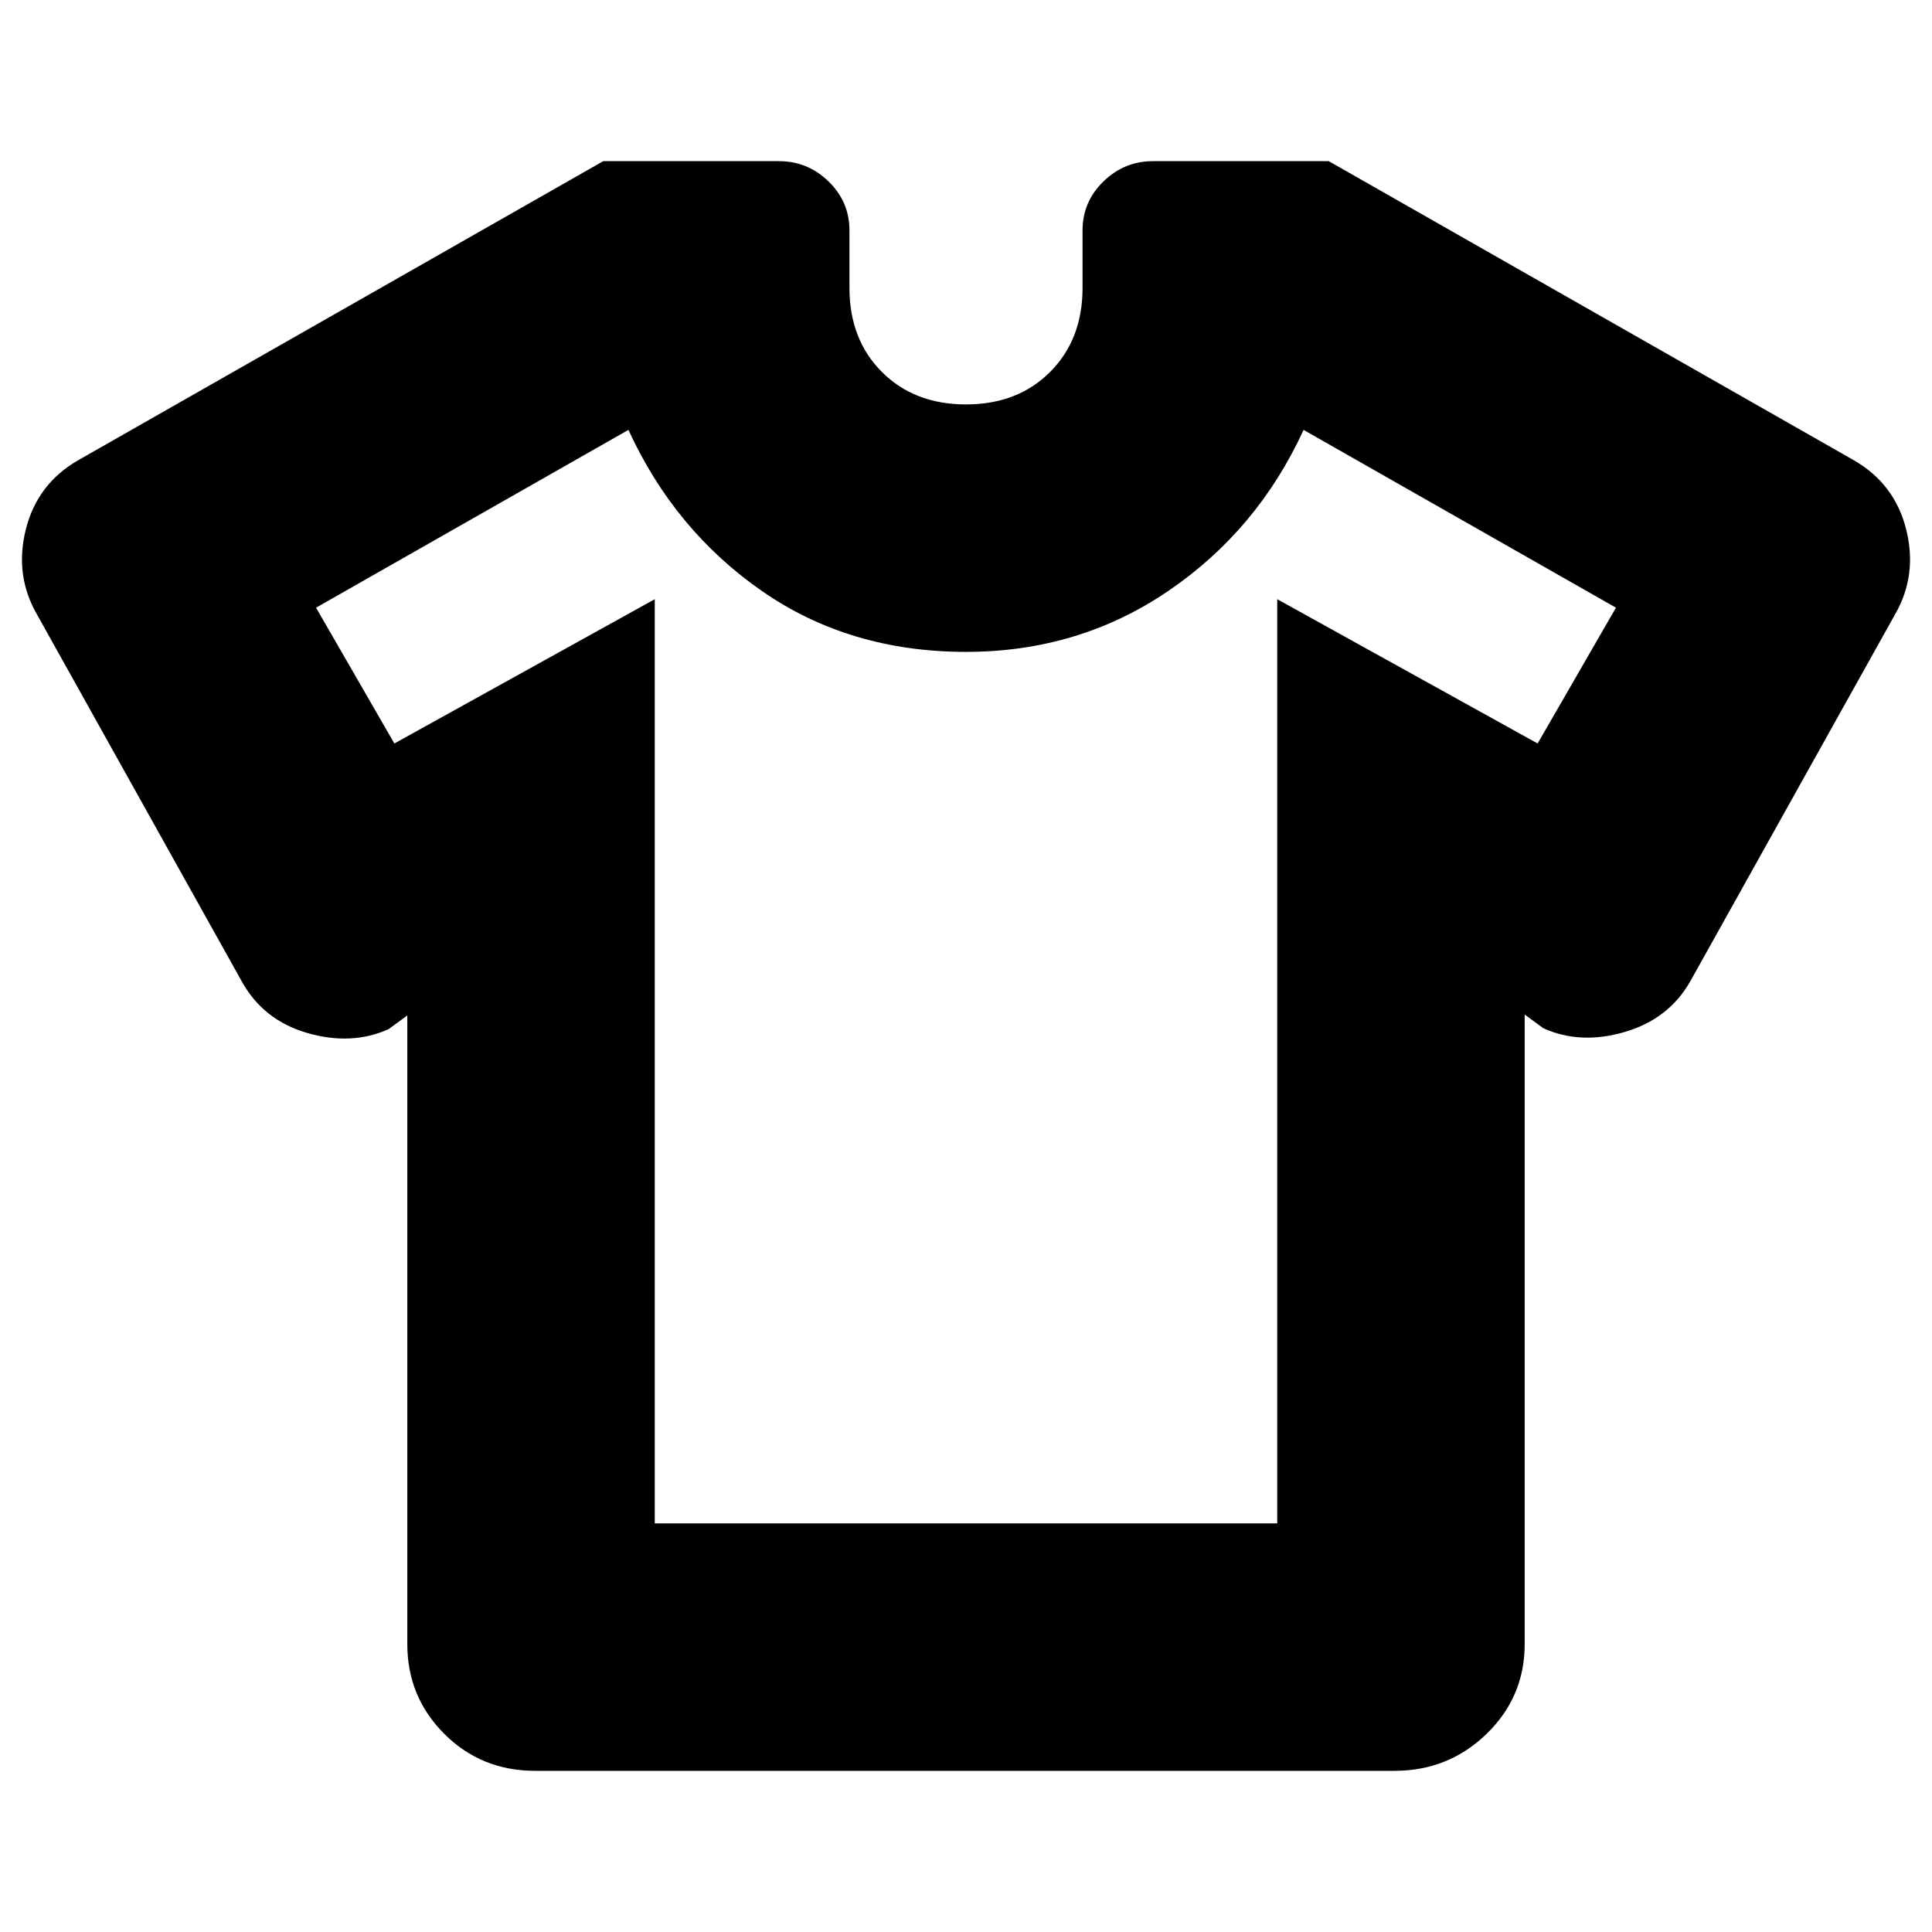 <svg xmlns="http://www.w3.org/2000/svg" height="24" viewBox="0 -960 960 960" width="24"><path d="m202.391-455.433-9.261 6.782q-18.391 8.304-40.369 1.956-21.979-6.348-32.674-25.739L18.391-654.652q-11.261-19.522-5.565-42.261 5.695-22.739 26.087-34.435l260.826-148.565h87.391q14.218 0 24.588 10.087 10.37 10.087 10.37 24.305v28.565q0 25.652 16.13 41.782 16.13 16.13 41.782 16.13 25.652 0 41.782-16.13 16.13-16.13 16.13-41.782v-28.565q0-14.218 10.37-24.305t24.588-10.087h87.391l260.826 148.565q20.392 11.696 26.087 34.435 5.696 22.739-5.565 42.261L839.913-472.434q-10.695 18.826-32.674 25.239-21.978 6.413-40.369-1.891l-9.261-6.782v312.824q0 26.218-18.935 44.588t-45.718 18.37H265.913q-26.783 0-45.152-18.37-18.37-18.37-18.37-44.588v-312.389Zm122.957-206.828v459.217h309.304v-459.217l129.391 71.696 38.913-67.478-155.217-88.348q-22.869 49.87-67.304 80.087Q536-636.087 480-636.087q-57.87 0-101.37-30.217-43.5-30.217-66.369-80.087l-155.217 88.348 38.913 67.478 129.391-71.696ZM480-474.435Z"/></svg>